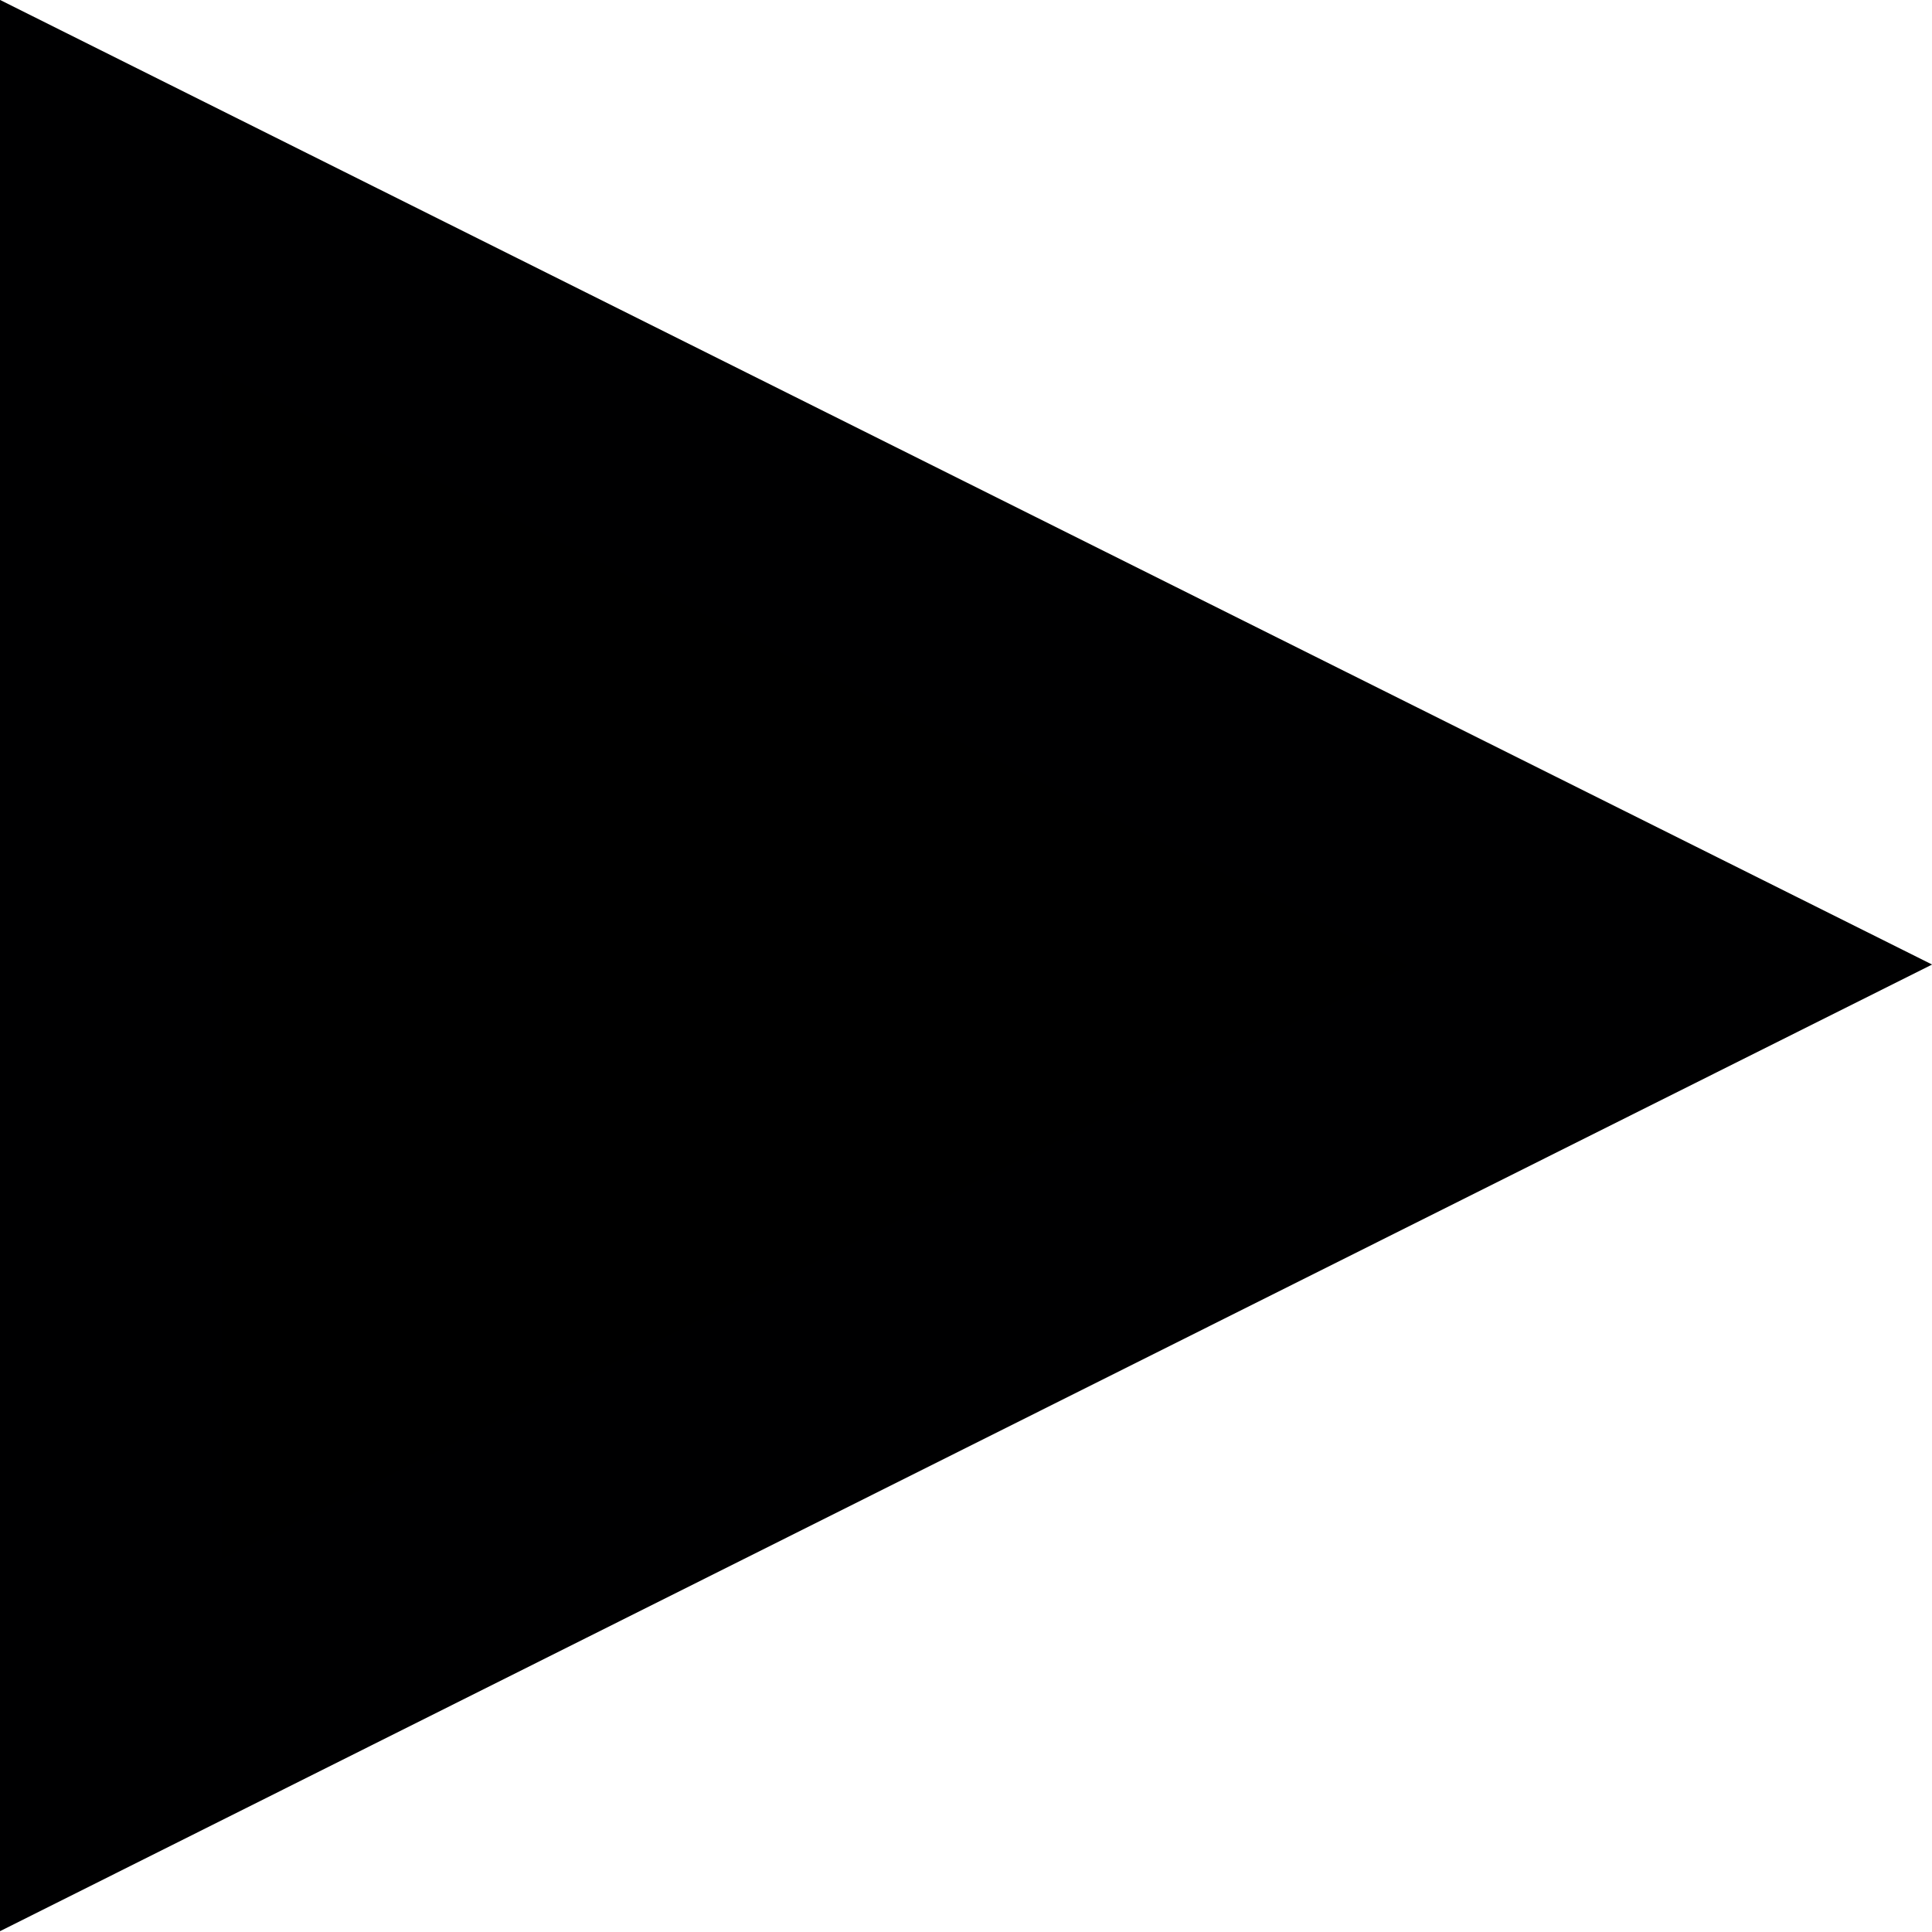<?xml version="1.0" encoding="UTF-8" standalone="no"?>
<svg
   xmlns:dc="http://purl.org/dc/elements/1.1/"
   xmlns:cc="http://creativecommons.org/ns#"
   xmlns:rdf="http://www.w3.org/1999/02/22-rdf-syntax-ns#"
   xmlns:svg="http://www.w3.org/2000/svg"
   xmlns="http://www.w3.org/2000/svg"
   xmlns:sodipodi="http://sodipodi.sourceforge.net/DTD/sodipodi-0.dtd"
   xmlns:inkscape="http://www.inkscape.org/namespaces/inkscape"
   width="1e3"
   height="1e3"
   version="1.1"
   viewBox="0 0 264.58 264.58"
   id="svg4564"
   sodipodi:docname="play.svg"
   inkscape:version="0.92.4 (5da689c313, 2019-01-14)">
  <defs
     id="defs4568" />
  <sodipodi:namedview
     pagecolor="#ffffff"
     bordercolor="#666666"
     borderopacity="1"
     objecttolerance="10"
     gridtolerance="10"
     guidetolerance="10"
     inkscape:pageopacity="0"
     inkscape:pageshadow="2"
     inkscape:window-width="2560"
     inkscape:window-height="1377"
     id="namedview4566"
     showgrid="false"
     inkscape:zoom="0.1767767"
     inkscape:cx="1158.4612"
     inkscape:cy="880.91779"
     inkscape:window-x="2552"
     inkscape:window-y="-8"
     inkscape:window-maximized="1"
     inkscape:current-layer="g4562" />
  <g
     transform="translate(0 -32.417)"
     id="g4562"
     stroke-width="39.688"
     stroke="#000"
     fill="none">
    <path
       transform="matrix(0.989,0.05,-0.054,1.059,11.192,-15.434)"
       style="opacity:1;fill:#000000;fill-opacity:1;stroke:#000001;stroke-width:30.659;stroke-linecap:butt;stroke-linejoin:miter;stroke-miterlimit:4;stroke-dasharray:none;stroke-opacity:1;paint-order:normal"
       inkscape:transform-center-x="-34.671611"
       inkscape:transform-center-y="0.93402543"
       d="M 18.76,269.976 7.797,68.945 228.626,159.184 Z"
       id="path4521"
       inkscape:connector-curvature="0"
       sodipodi:nodetypes="cccc" />
  </g>
</svg>
